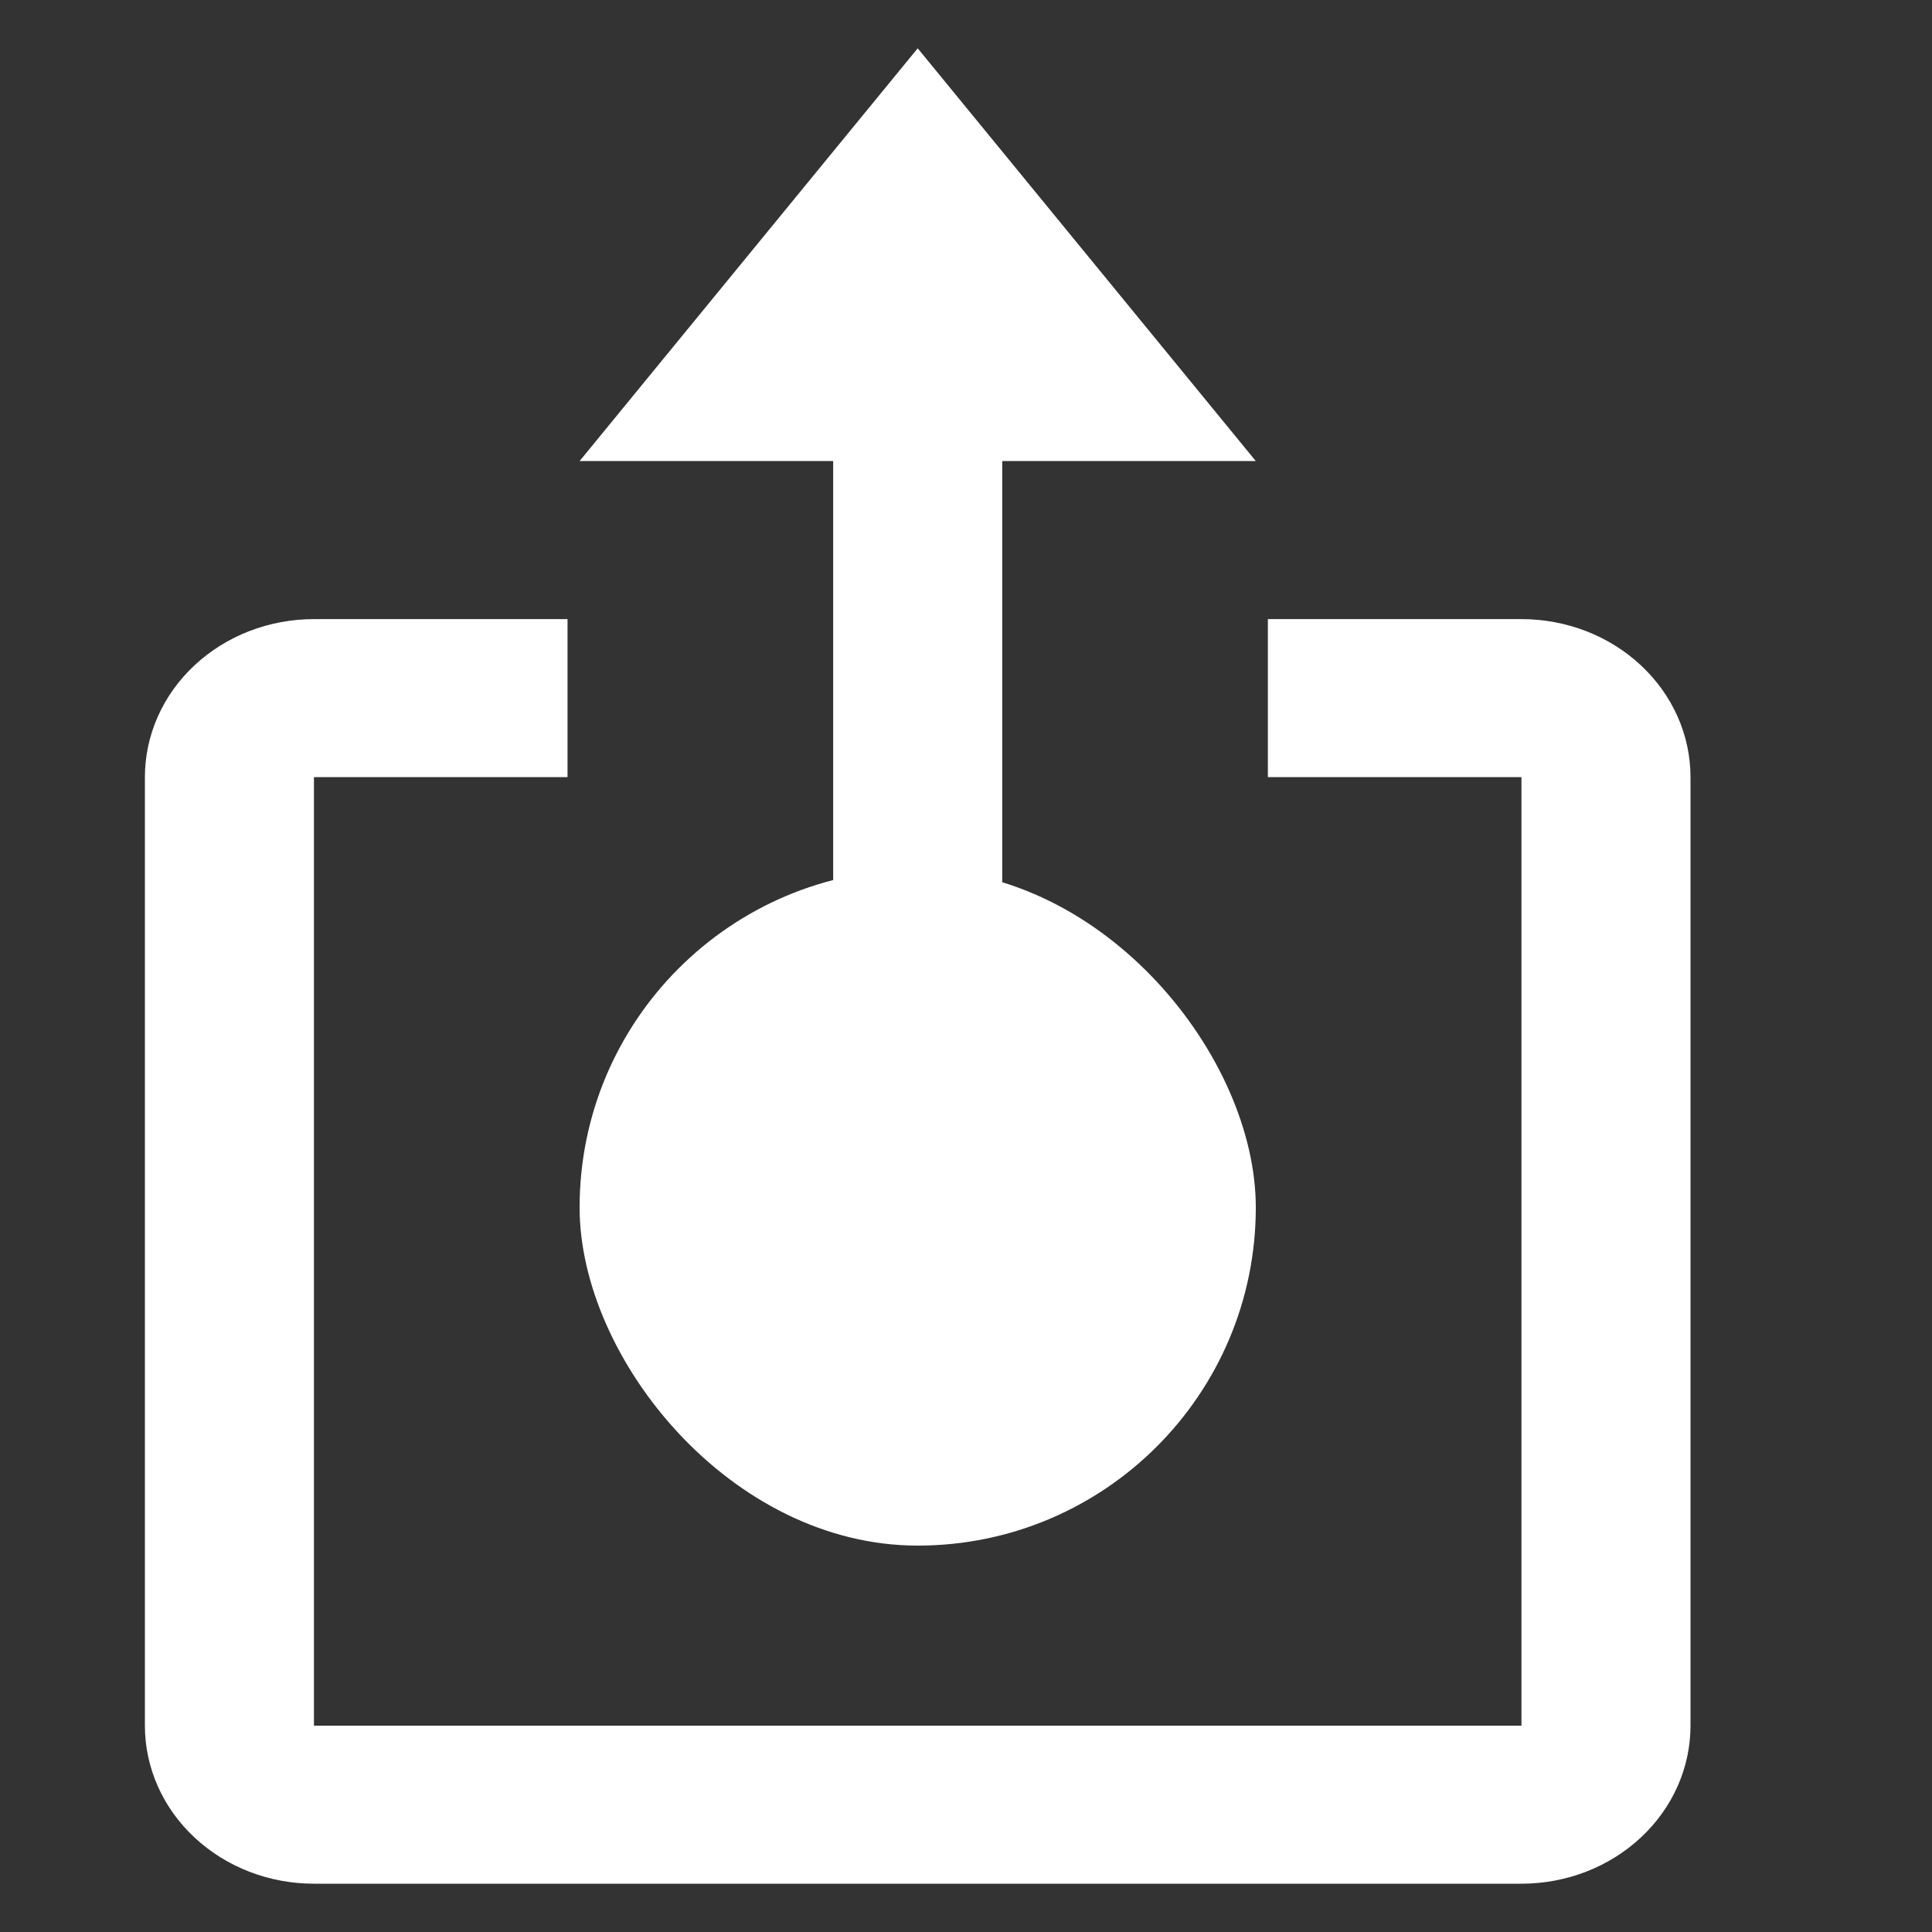 <svg width="20" height="20" viewBox="0 0 20 20" fill="none" xmlns="http://www.w3.org/2000/svg">
<rect x="0" y="0" width="20" height="20" fill="#333333" stroke="none"/>
<g id="export">
<path id="Vector" d="M9.5 0.5L6 4.773L8.625 4.773L8.625 12.136L10.375 12.136L10.375 4.773L13 4.773M15.75 19.5L3.25 19.5C2.786 19.5 2.341 19.328 2.013 19.021C1.684 18.714 1.5 18.298 1.5 17.864L1.5 8.045C1.5 7.611 1.684 7.195 2.013 6.888C2.341 6.581 2.786 6.409 3.25 6.409L5.875 6.409L5.875 8.045L3.25 8.045L3.25 17.864L15.75 17.864L15.75 8.045L13.125 8.045L13.125 6.409L15.75 6.409C16.214 6.409 16.659 6.581 16.987 6.888C17.316 7.195 17.5 7.611 17.5 8.045L17.5 17.864C17.5 18.298 17.316 18.714 16.987 19.021C16.659 19.328 16.214 19.5 15.75 19.5Z" fill="white"/>
<rect id="Rectangle 1514" x="6" y="9" width="7" height="7" rx="3.5" fill="white"/>
</g>
</svg>
